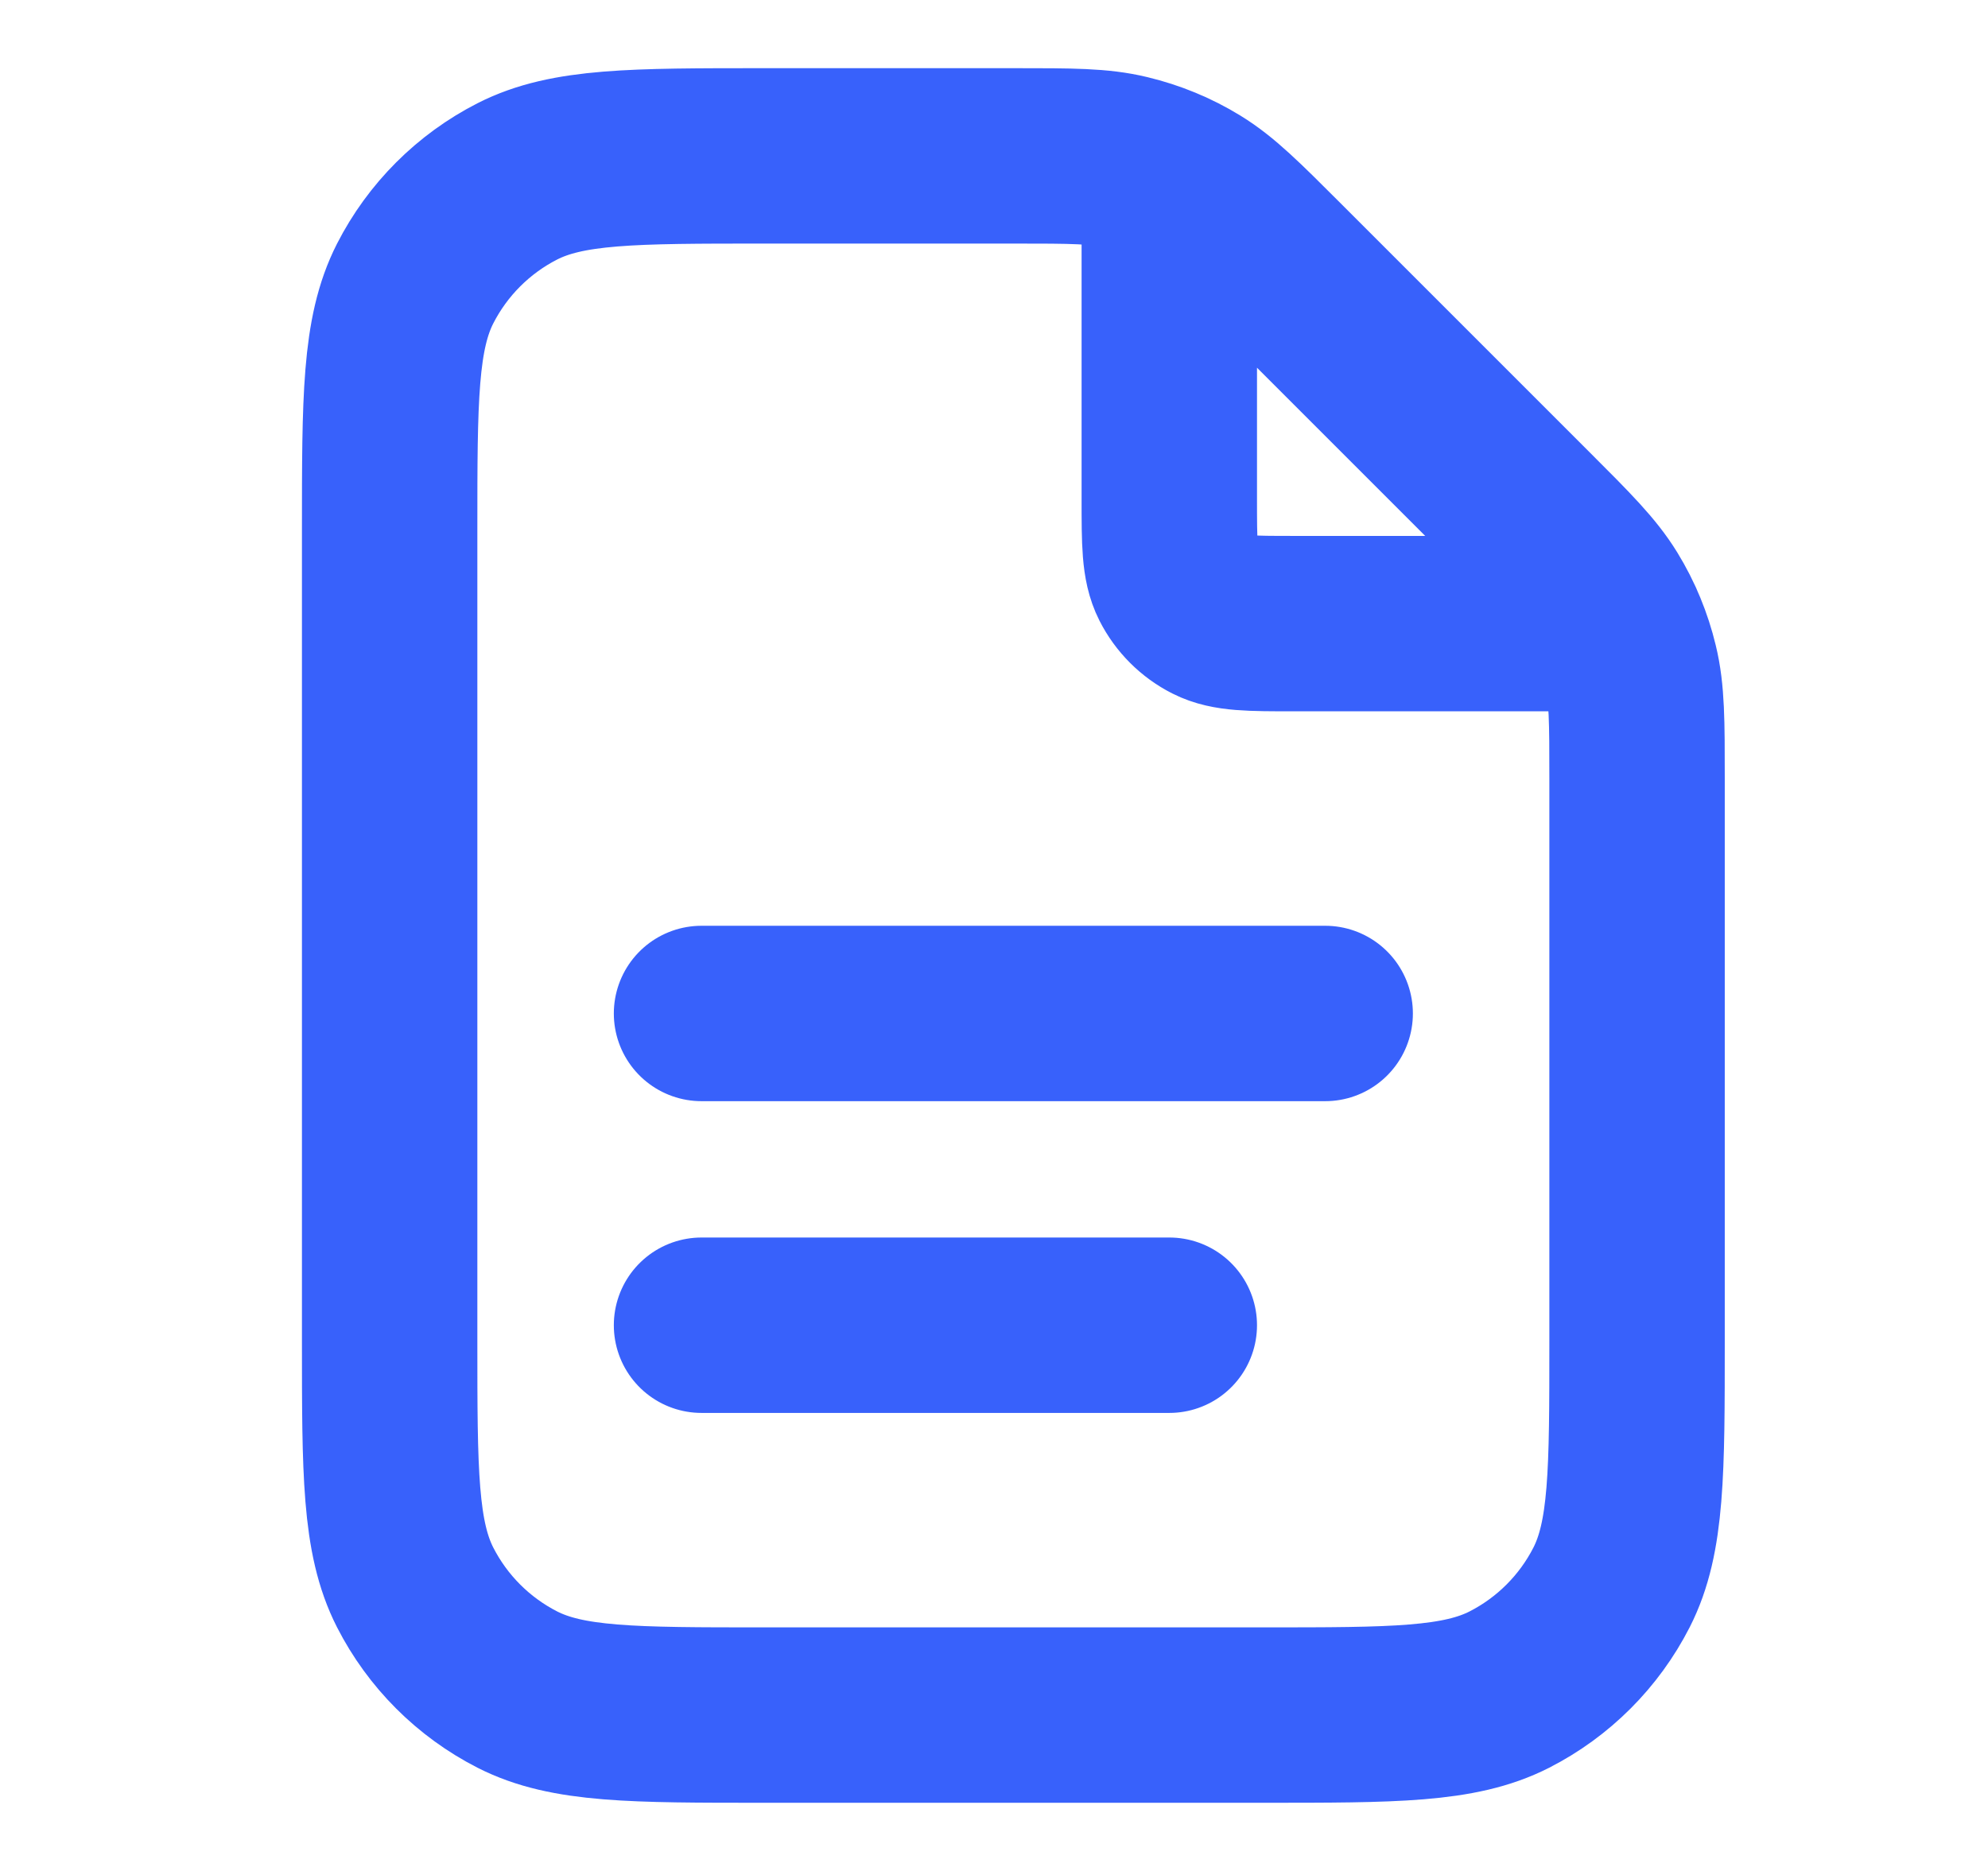 <svg xmlns="http://www.w3.org/2000/svg" width="17" height="16" viewBox="0 0 17 16" fill="none">
    <path
        d="M9.999 1.513V4.267C9.999 4.64 9.999 4.827 10.071 4.969C10.135 5.095 10.237 5.197 10.363 5.261C10.505 5.333 10.692 5.333 11.065 5.333H13.819M9.999 11.333H5.999M11.332 8.667H5.999M13.999 6.659V11.467C13.999 12.587 13.999 13.147 13.781 13.575C13.589 13.951 13.283 14.257 12.907 14.449C12.479 14.667 11.919 14.667 10.799 14.667H6.532C5.412 14.667 4.852 14.667 4.424 14.449C4.048 14.257 3.742 13.951 3.55 13.575C3.332 13.147 3.332 12.587 3.332 11.467V4.533C3.332 3.413 3.332 2.853 3.55 2.425C3.742 2.049 4.048 1.743 4.424 1.551C4.852 1.333 5.412 1.333 6.532 1.333H8.673C9.162 1.333 9.407 1.333 9.637 1.389C9.841 1.438 10.036 1.518 10.215 1.628C10.417 1.752 10.59 1.925 10.936 2.271L13.061 4.396C13.407 4.742 13.58 4.915 13.704 5.117C13.814 5.296 13.894 5.491 13.943 5.695C13.999 5.925 13.999 6.17 13.999 6.659Z"
        stroke="#3861FB" stroke-width="1.5" stroke-linecap="round" stroke-linejoin="round" />
</svg>